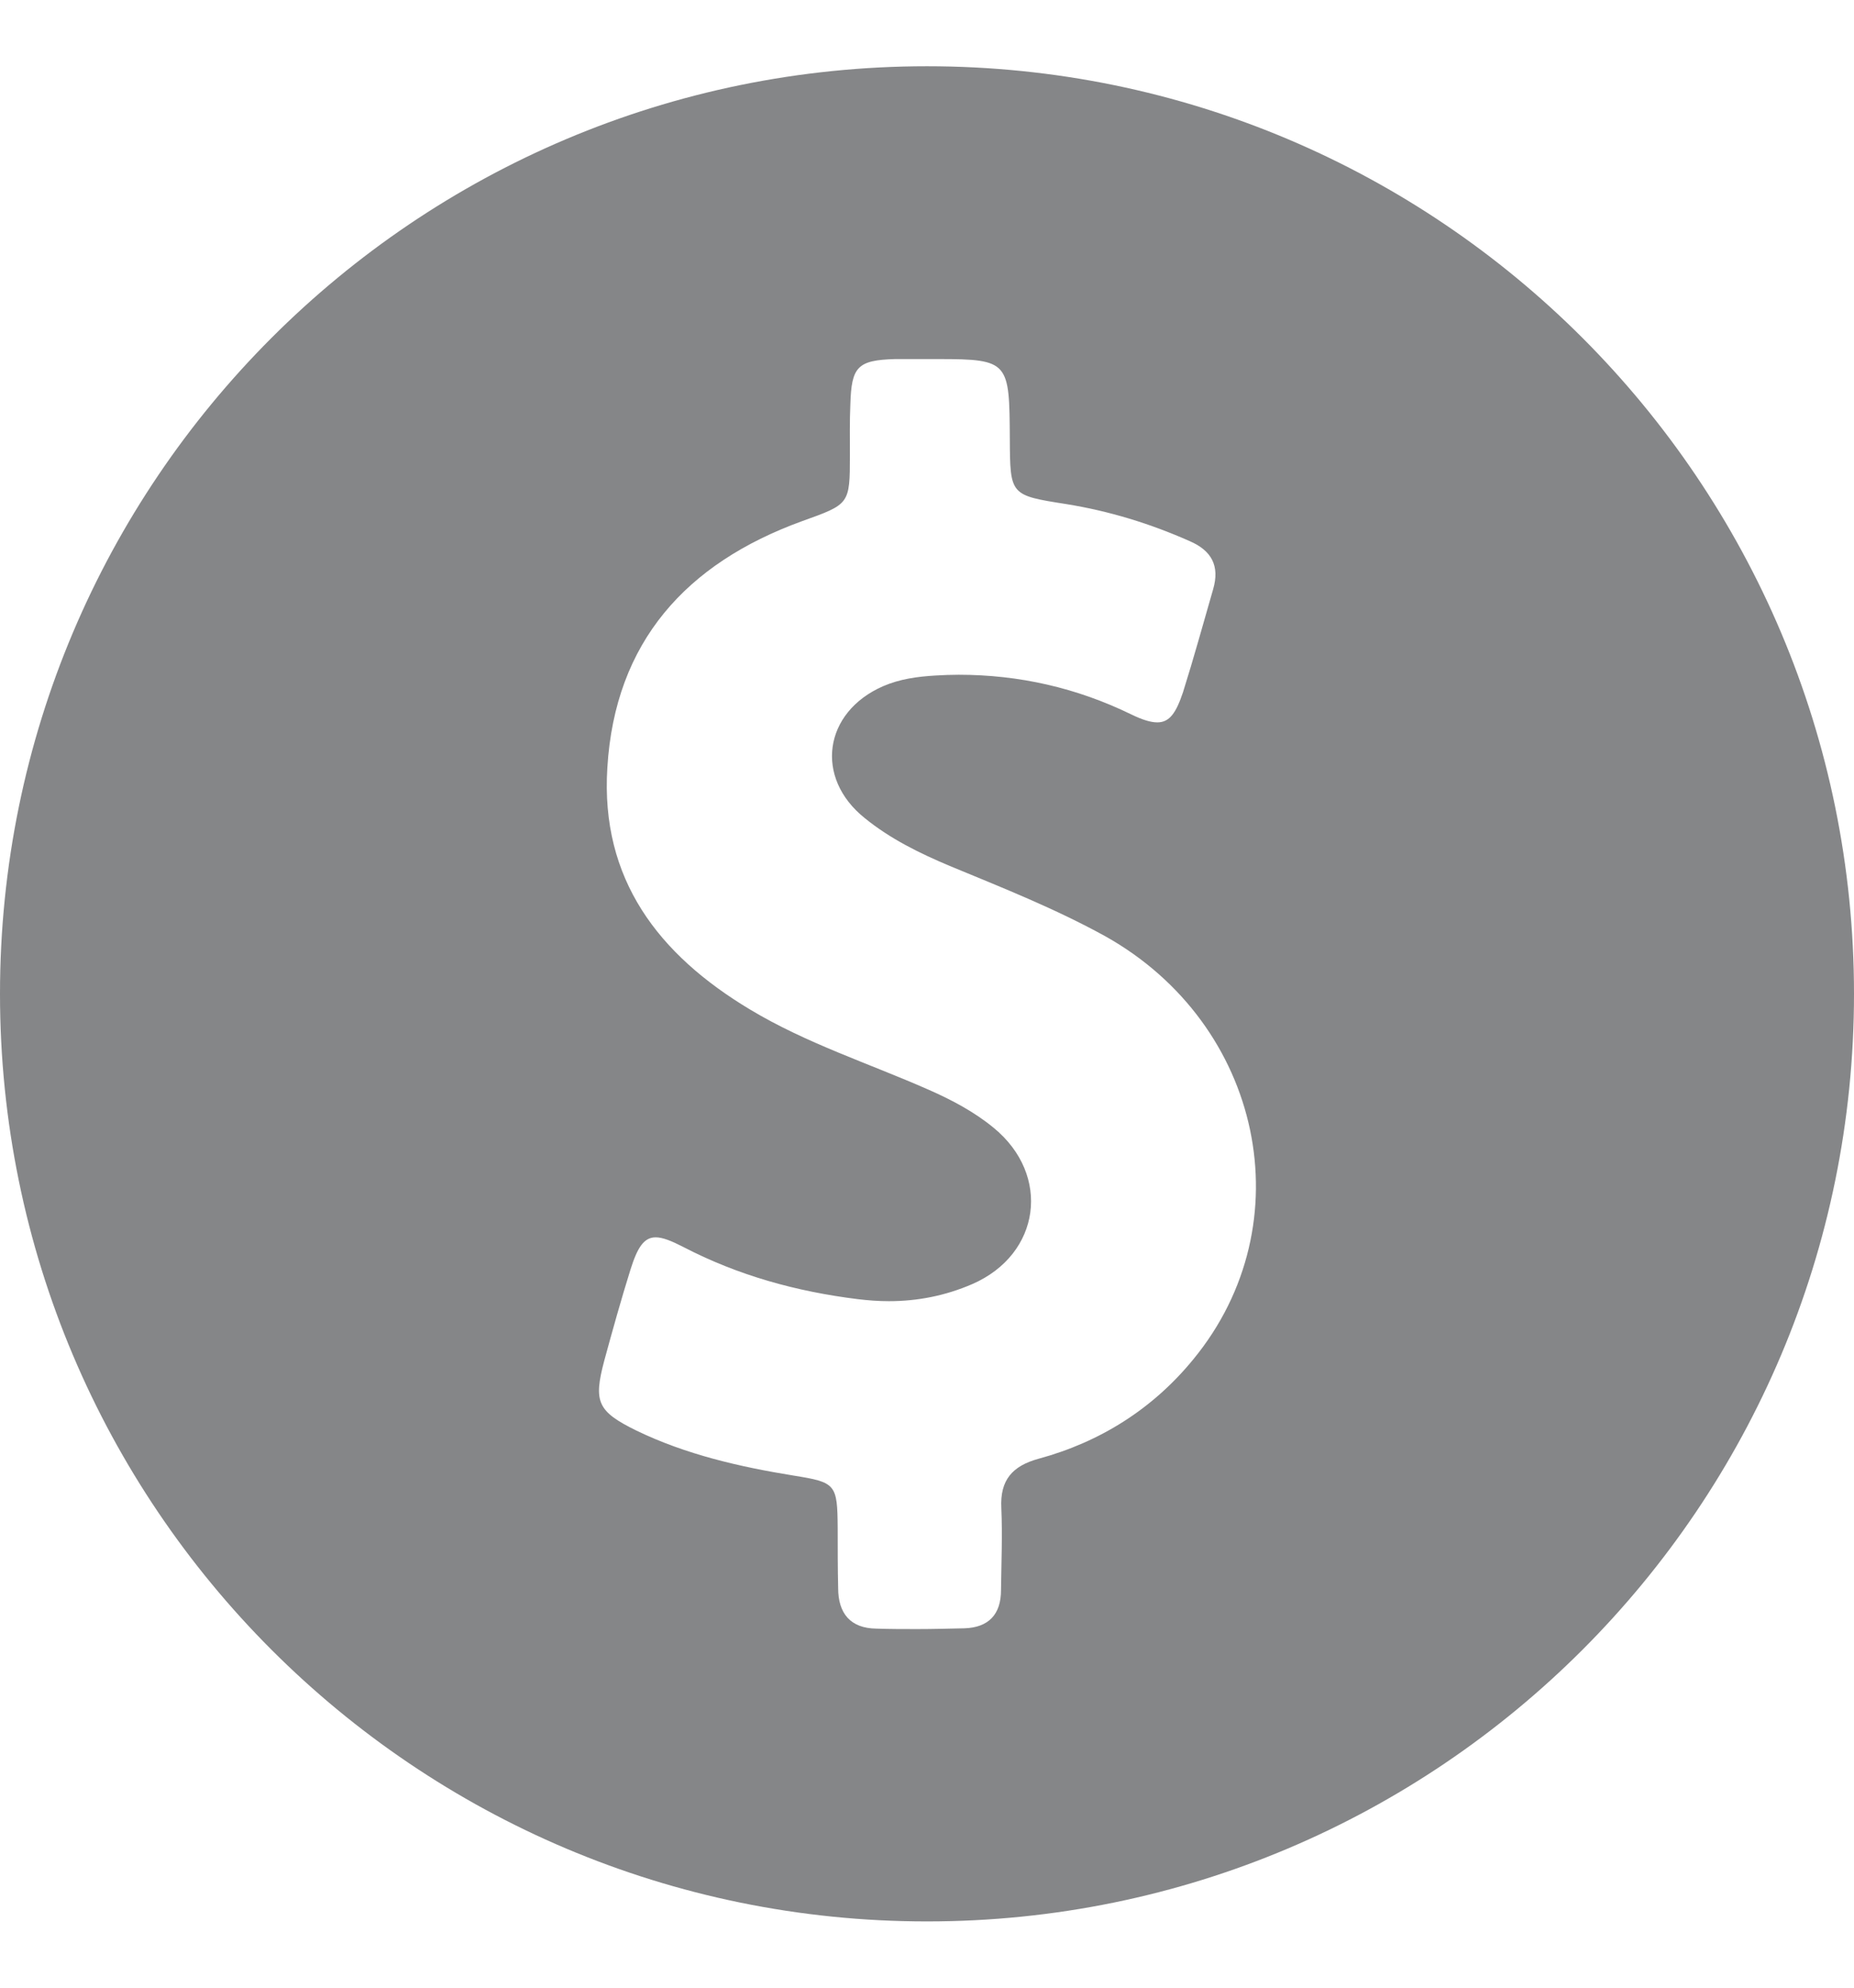 <svg
    className="mr-[6px]"
    width="14"
    height="15"
    viewBox="0 0 12 12"
    fill="none"
    xmlns="http://www.w3.org/2000/svg"
>
    <g clipPath="url(#clip0_410_3247)">
        <path
            d="M6 0C2.686 0 0 2.686 0 6C0 9.314 2.686 12 6 12C9.314 12 12 9.314 12 6C12 2.686 9.314 0 6 0ZM7.723 8.365C7.462 8.684 7.121 8.899 6.723 9.007C6.551 9.054 6.472 9.146 6.481 9.326C6.489 9.504 6.481 9.679 6.479 9.857C6.479 10.015 6.398 10.099 6.242 10.104C6.141 10.106 6.04 10.109 5.938 10.109C5.849 10.109 5.76 10.109 5.672 10.106C5.504 10.104 5.425 10.007 5.425 9.844C5.422 9.716 5.422 9.585 5.422 9.457C5.42 9.17 5.41 9.16 5.136 9.116C4.785 9.059 4.44 8.98 4.119 8.825C3.867 8.701 3.84 8.64 3.911 8.373C3.965 8.175 4.02 7.978 4.081 7.783C4.126 7.64 4.168 7.575 4.244 7.575C4.289 7.575 4.346 7.598 4.422 7.637C4.778 7.822 5.156 7.926 5.553 7.975C5.62 7.983 5.686 7.988 5.753 7.988C5.938 7.988 6.119 7.953 6.294 7.877C6.736 7.684 6.805 7.173 6.432 6.867C6.306 6.763 6.16 6.686 6.01 6.62C5.622 6.449 5.22 6.321 4.854 6.101C4.262 5.746 3.886 5.259 3.931 4.538C3.98 3.723 4.442 3.215 5.19 2.943C5.499 2.832 5.501 2.835 5.501 2.514C5.501 2.405 5.499 2.296 5.504 2.185C5.511 1.943 5.551 1.901 5.793 1.894C5.82 1.894 5.849 1.894 5.877 1.894C5.923 1.894 5.97 1.894 6.017 1.894C6.037 1.894 6.057 1.894 6.074 1.894C6.533 1.894 6.533 1.914 6.536 2.41C6.538 2.775 6.538 2.775 6.901 2.832C7.18 2.877 7.444 2.958 7.701 3.072C7.842 3.133 7.896 3.232 7.852 3.383C7.788 3.605 7.726 3.83 7.657 4.049C7.612 4.183 7.57 4.244 7.491 4.244C7.447 4.244 7.393 4.227 7.323 4.193C6.968 4.02 6.595 3.936 6.205 3.936C6.156 3.936 6.104 3.938 6.054 3.941C5.938 3.948 5.825 3.963 5.716 4.01C5.331 4.178 5.269 4.602 5.598 4.864C5.763 4.998 5.953 5.091 6.148 5.173C6.489 5.314 6.83 5.449 7.153 5.627C8.17 6.195 8.447 7.486 7.723 8.365Z"
            fill="#858688"
        />
    </g>
    <defs>
        <clipPath id="clip0_410_3247">
            <rect width="12" height="12" fill="white" />
        </clipPath>
    </defs>
</svg>